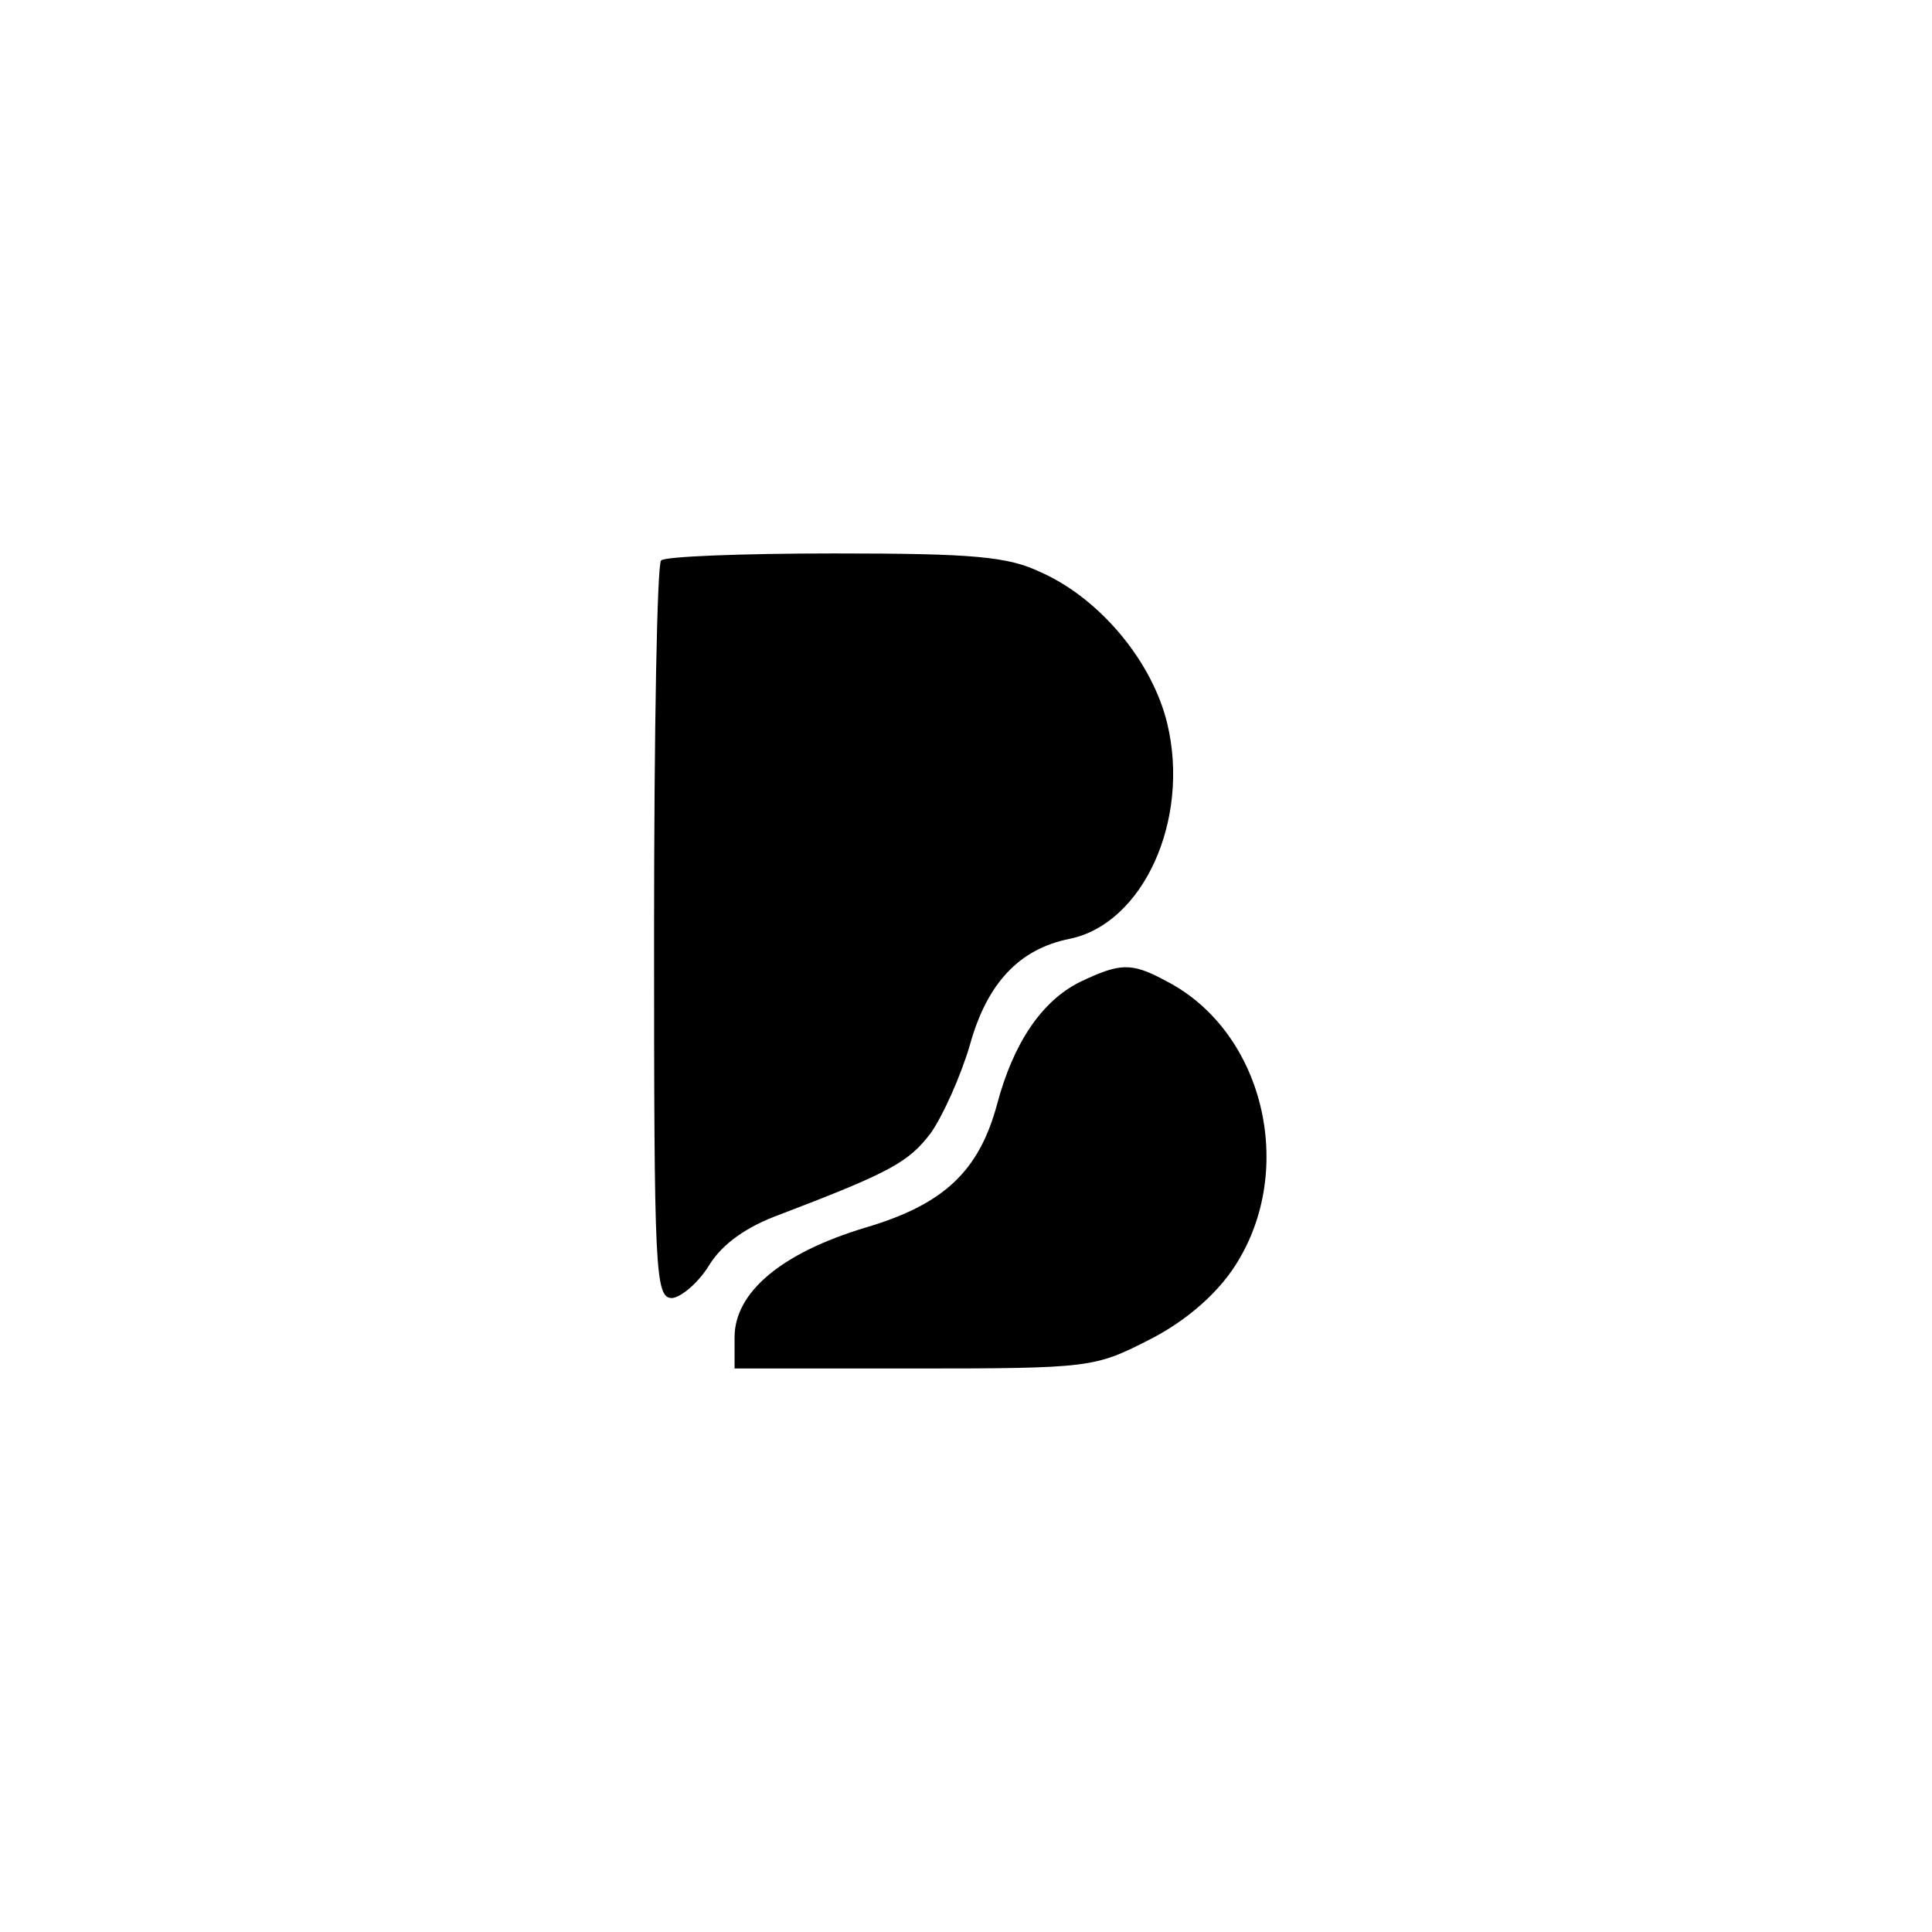 <?xml version="1.0" standalone="no"?>
<!DOCTYPE svg PUBLIC "-//W3C//DTD SVG 20010904//EN"
 "http://www.w3.org/TR/2001/REC-SVG-20010904/DTD/svg10.dtd">
<svg version="1.0" xmlns="http://www.w3.org/2000/svg"
 width="192pt" height="192pt" viewBox="0 0 192 192"
 preserveAspectRatio="xMidYMid meet">
<g transform="translate(0,192) scale(0.1,-0.1)"
fill="#000000" stroke="none">
811 c445 -92 729 -532 635 -987 -62 -301 -295 -546 -601 -630 -91 -26 -329
-26 -420 0 -291 80 -516 305 -596 596 -26 91 -26 329 0 420 120 433 542 692
982 601z"/>
<path d="M657 1363 c-4 -3 -7 -170 -7 -370 0 -339 1 -363 18 -363 9 1 26 15
37 33 13 21 37 38 70 50 110 42 128 52 150 81 12 17 30 57 39 88 17 61 49 95
99 105 73 15 120 118 97 214 -15 62 -67 124 -125 150 -33 16 -67 19 -206 19
-91 0 -169 -3 -172 -7z"/>
<path d="M1073 944 c-38 -19 -66 -61 -82 -121 -18 -67 -53 -100 -131 -123 -83
-25 -130 -64 -130 -109 l0 -31 178 0 c175 0 180 1 233 28 34 17 64 42 83 69
66 95 34 237 -65 288 -35 19 -46 18 -86 -1z"/>
</g>
</svg>
